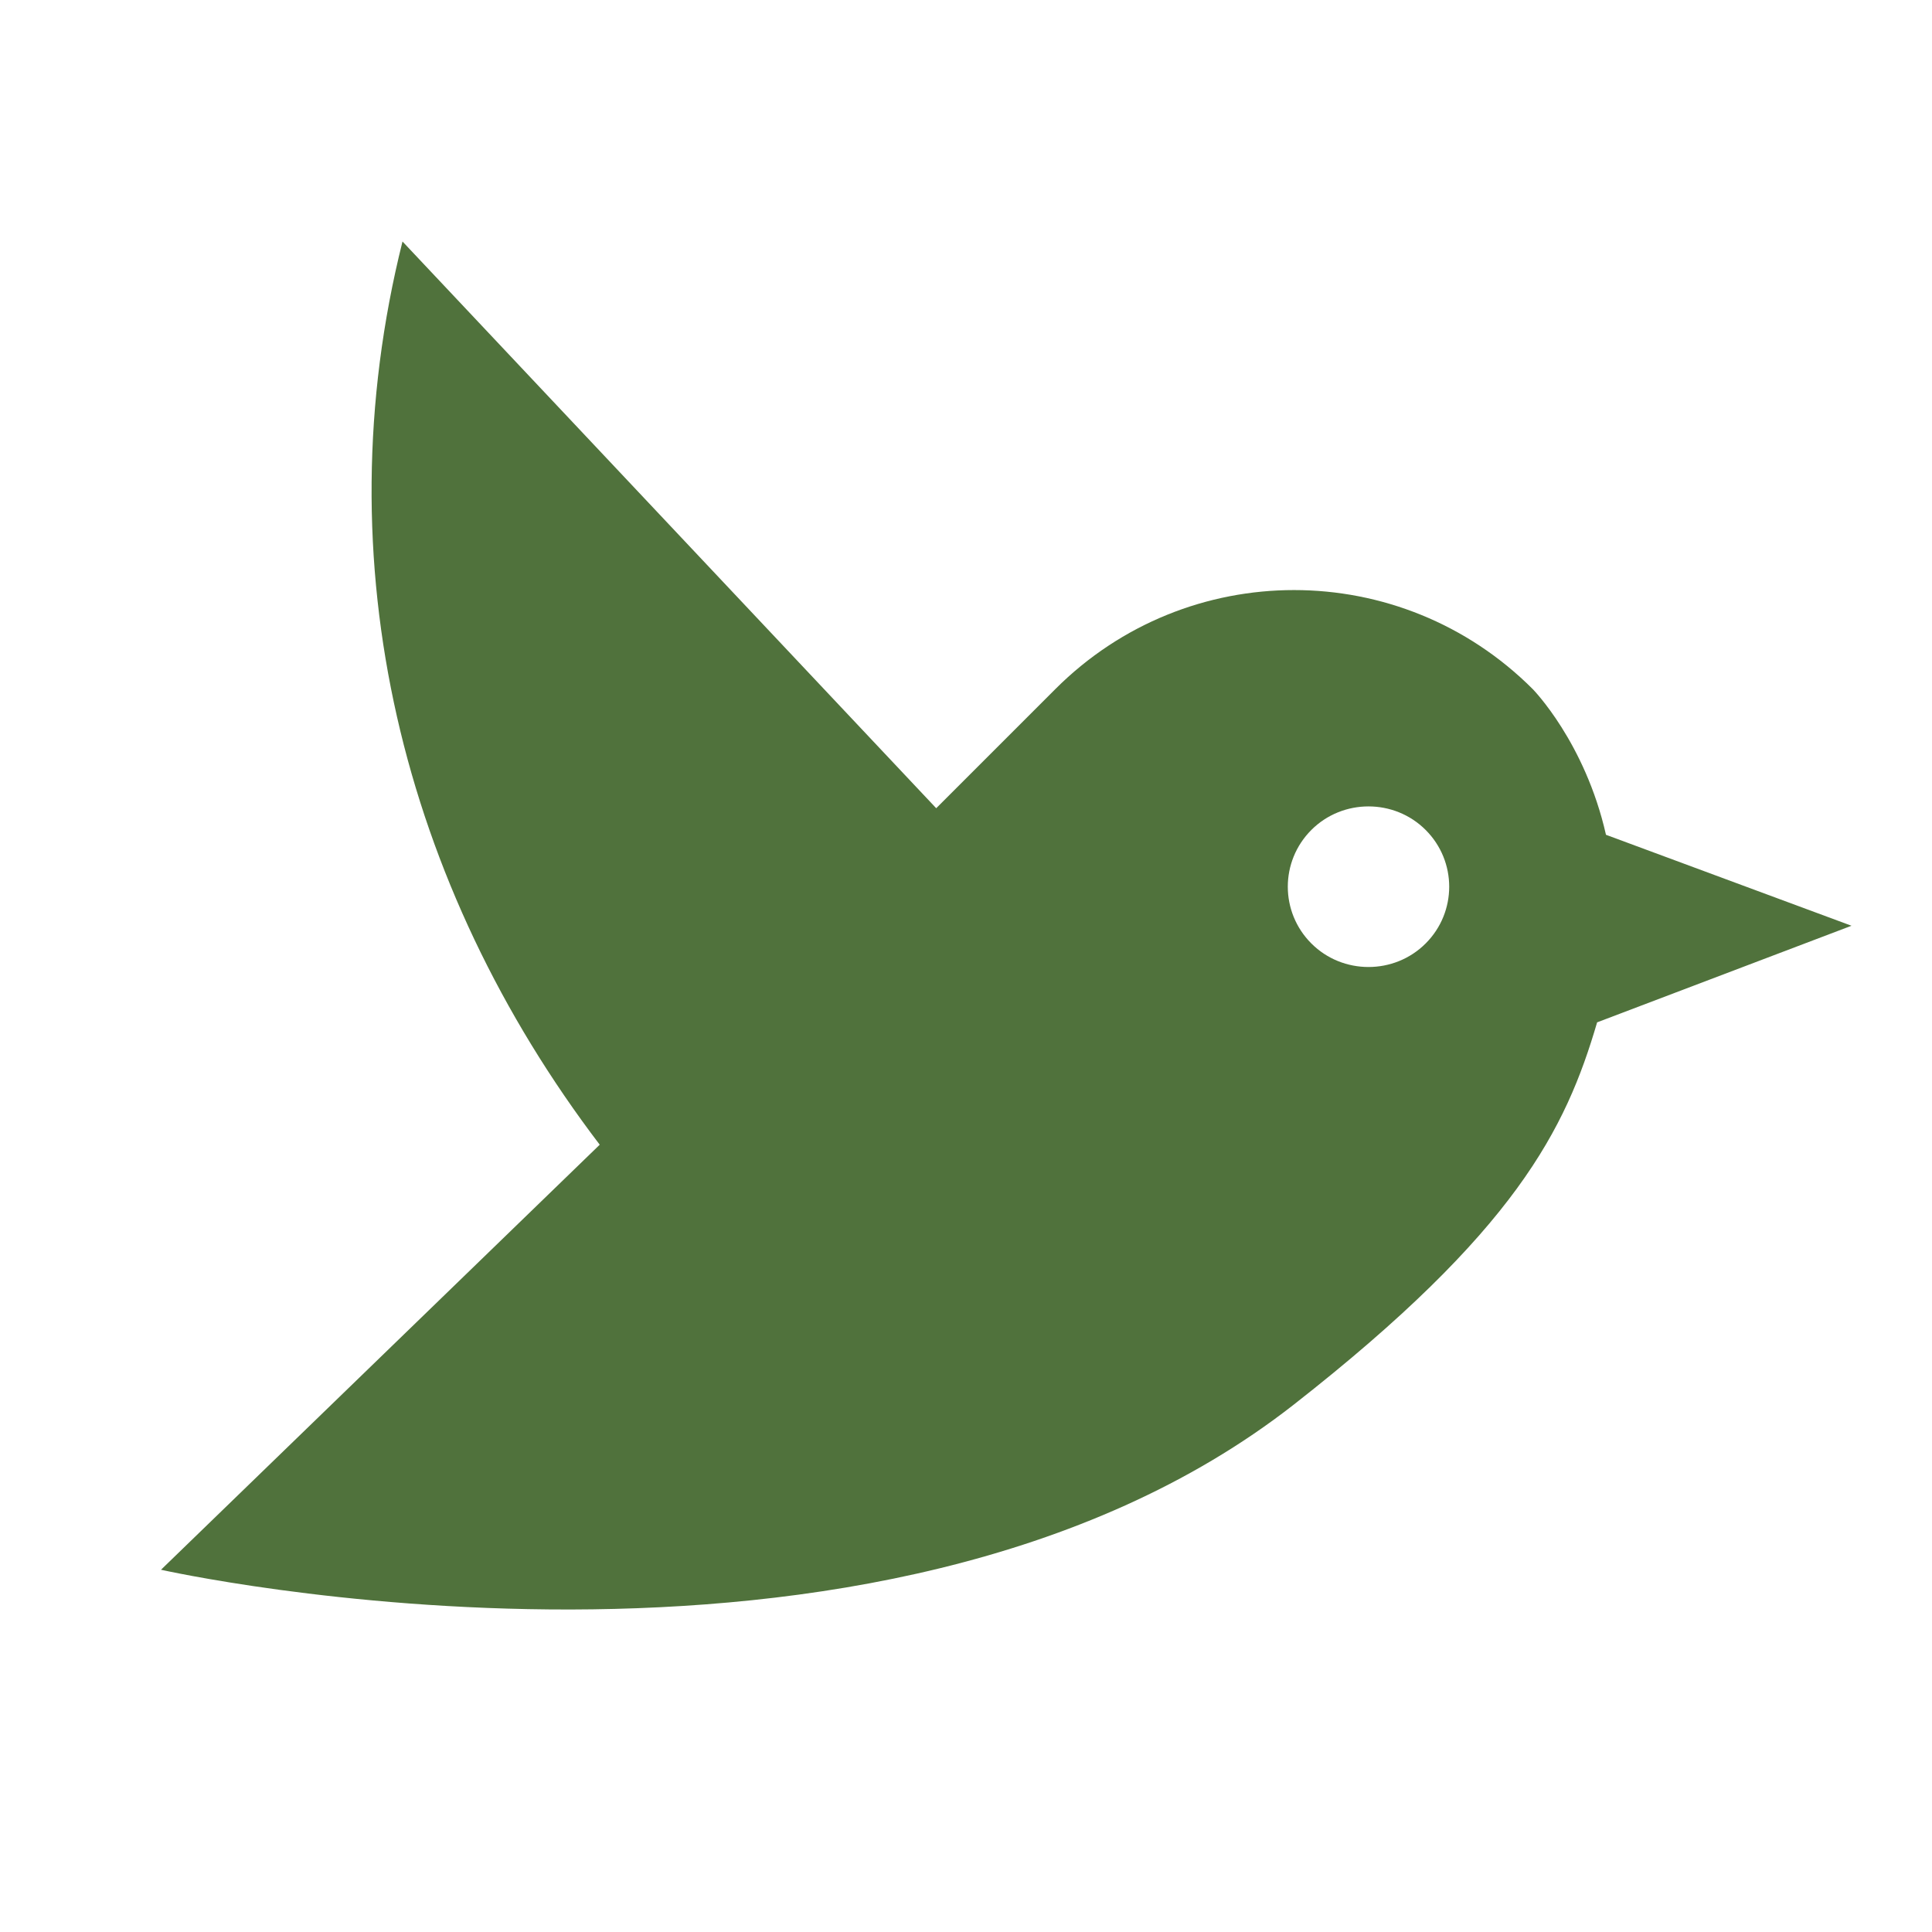 <?xml version="1.0" encoding="UTF-8"?><!DOCTYPE svg PUBLIC "-//W3C//DTD SVG 1.1//EN" "http://www.w3.org/Graphics/SVG/1.1/DTD/svg11.dtd"><svg xmlns="http://www.w3.org/2000/svg" xmlns:xlink="http://www.w3.org/1999/xlink" version="1.1" width="24" height="24" viewBox="0 0 24 24" fill="#50723C" ><path  d="M23 11.5L19.95 10.37C19.69 9.22 19.04 8.56 19.04 8.56C17.4 6.92 14.75 6.92 13.11 8.56L11.63 10.04L5 3C4 7 5 11 7.45 14.22L2 19.5C2 19.5 10.89 21.5 16.07 17.45C18.83 15.29 19.45 14.03 19.84 12.7L23 11.5M17.71 11.72C17.32 12.11 16.68 12.11 16.29 11.72C15.9 11.33 15.9 10.7 16.29 10.31C16.68 9.92 17.32 9.92 17.71 10.31C18.1 10.7 18.1 11.33 17.71 11.72Z" /></svg>